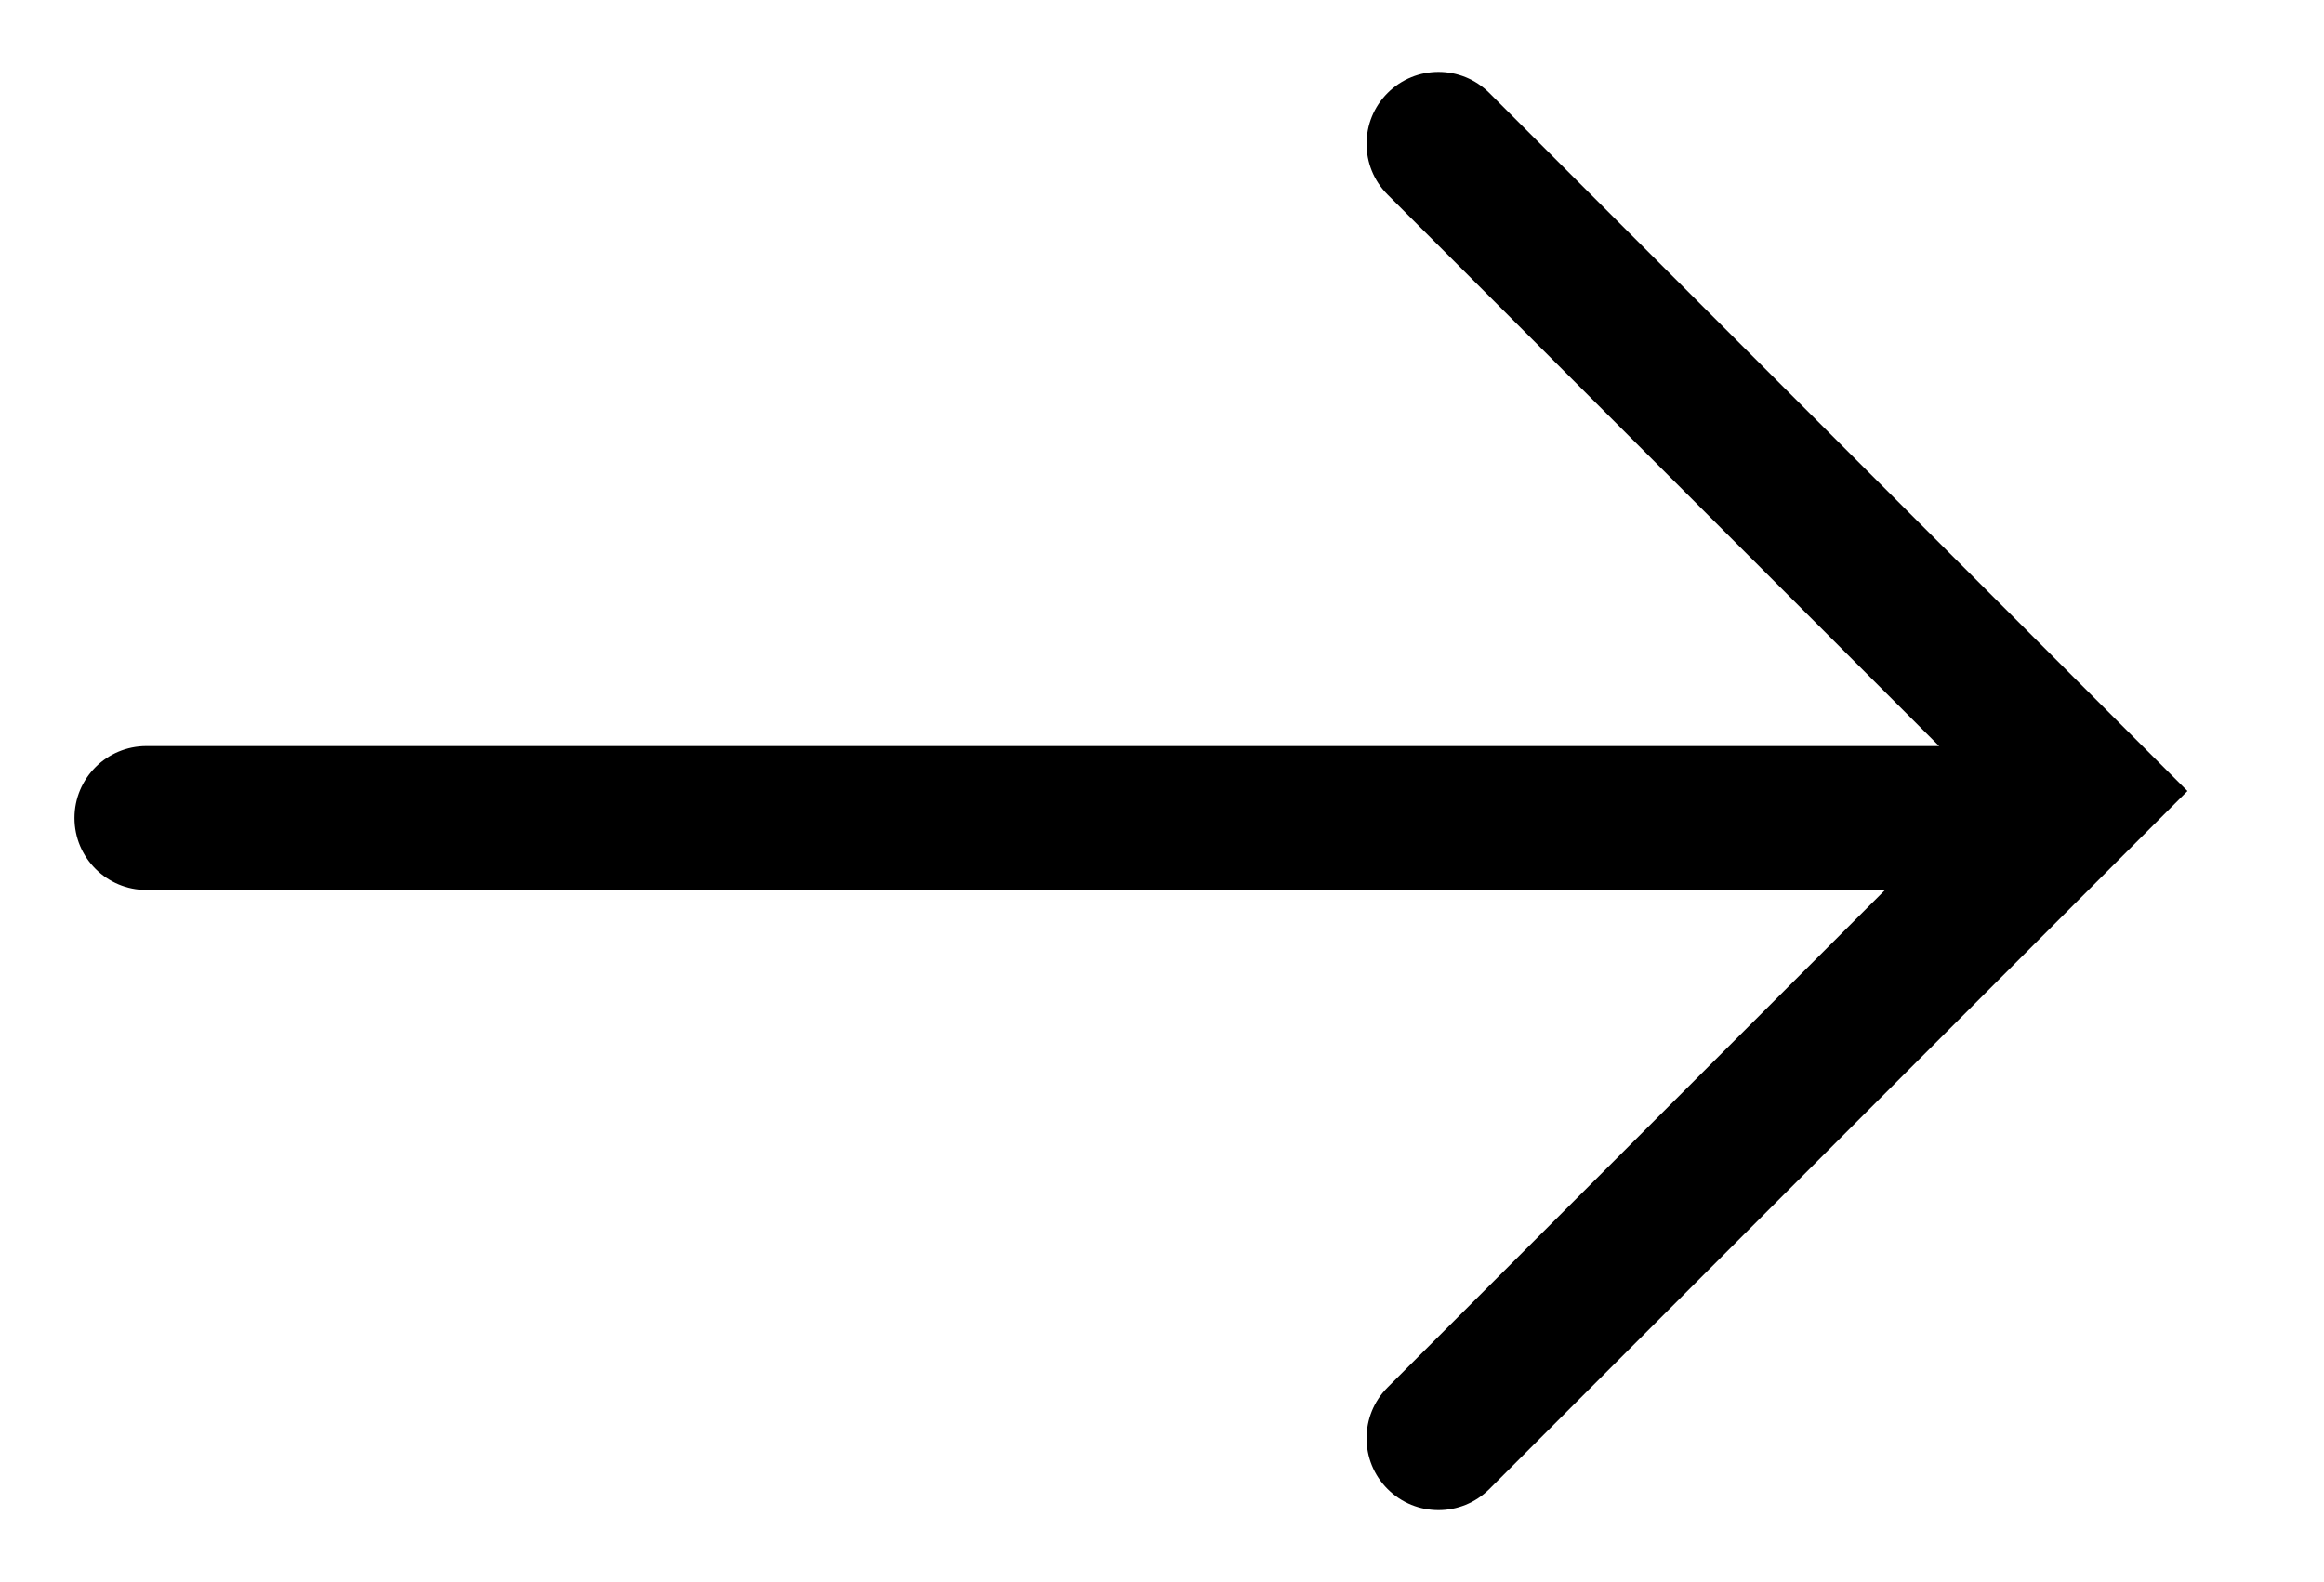 <svg class="icon" version="1.1" xmlns="http://www.w3.org/2000/svg" width="47" height="32" viewBox="0 0 47 32">
<path d="M38.125 18h-35.164c-0.803 0-1.455-0.651-1.455-1.455s0.651-1.455 1.455-1.455h36.255l-11.153-11.153c-0.568-0.568-0.568-1.489 0-2.057s1.489-0.568 2.057 0l14.119 14.119-14.119 14.119c-0.568 0.568-1.489 0.568-2.057 0s-0.568-1.489 0-2.057l10.062-10.062z"></path>
</svg>
